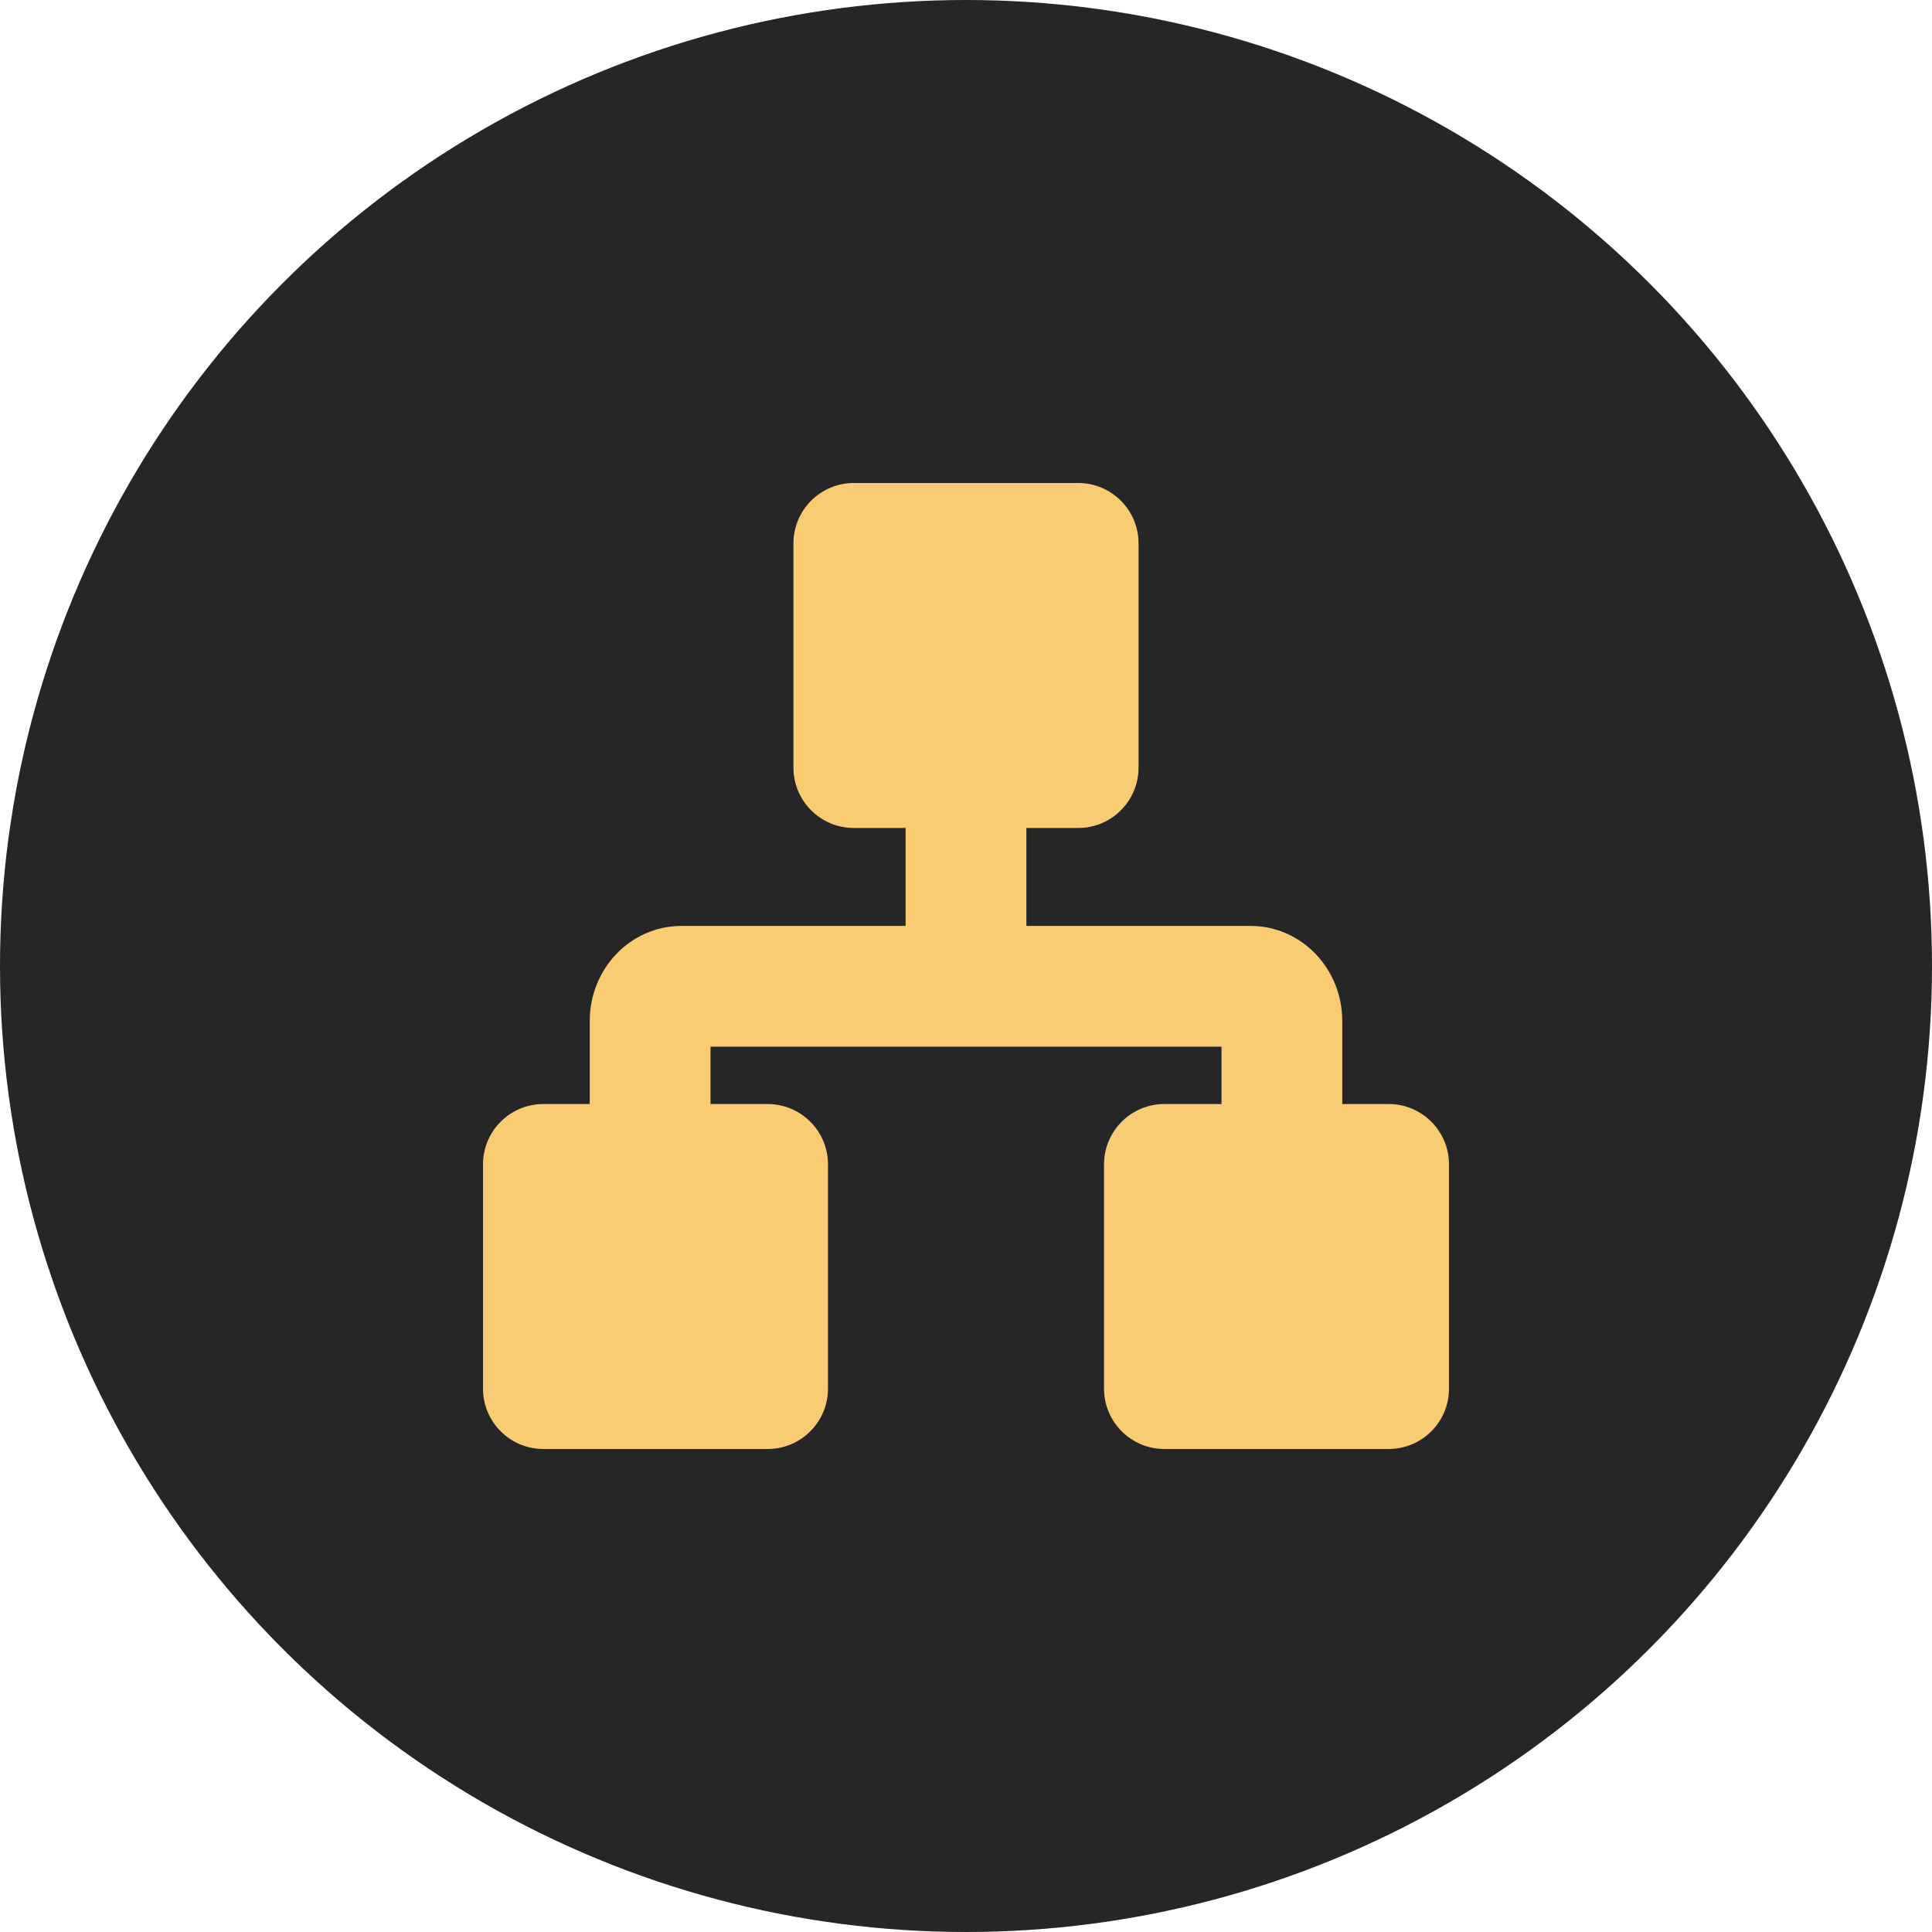 <?xml version="1.0" encoding="UTF-8" standalone="no"?>
<svg width="16px" height="16px" viewBox="0 0 16 16" version="1.1" xmlns="http://www.w3.org/2000/svg" xmlns:xlink="http://www.w3.org/1999/xlink">
    <!-- Generator: Sketch 49.2 (51160) - http://www.bohemiancoding.com/sketch -->
    <title>icon_xinzengzhand</title>
    <desc>Created with Sketch.</desc>
    <defs></defs>
    <g id="icon_xinzengzhand" stroke="none" stroke-width="1" fill="none" fill-rule="evenodd">
        <circle id="Oval" fill="#262626" cx="8" cy="8" r="8"></circle>
        <g id="Group" transform="translate(4, 4)" fill="#F9CC74" fill-rule="nonzero">
            <path d="M6.116,5.143 L6.116,4.668 L1.884,4.668 L1.884,5.143 L2.357,5.143 C2.633,5.143 2.857,5.367 2.857,5.643 L2.857,7.5 C2.857,7.776 2.633,8 2.357,8 L0.5,8 C0.224,8 2.79081386e-16,7.776 0,7.5 L0,5.643 C-3.38176876e-17,5.367 0.224,5.143 0.5,5.143 L0.884,5.143 L0.884,4.454 C0.884,4.029 1.215,3.668 1.646,3.668 L3.5,3.668 L3.5,2.857 L3.071,2.857 C2.795,2.857 2.571,2.633 2.571,2.357 L2.571,0.5 C2.571,0.224 2.795,5.07265313e-17 3.071,0 L4.929,0 C5.205,1.94537167e-16 5.429,0.224 5.429,0.5 L5.429,2.357 C5.429,2.633 5.205,2.857 4.929,2.857 L4.5,2.857 L4.5,3.668 L6.354,3.668 C6.785,3.668 7.116,4.029 7.116,4.454 L7.116,5.143 L7.5,5.143 C7.776,5.143 8,5.367 8,5.643 L8,7.5 C8,7.776 7.776,8 7.5,8 L5.643,8 C5.367,8 5.143,7.776 5.143,7.5 L5.143,5.643 C5.143,5.367 5.367,5.143 5.643,5.143 L6.116,5.143 Z" id="Combined-Shape"></path>
        </g>
    </g>
</svg>